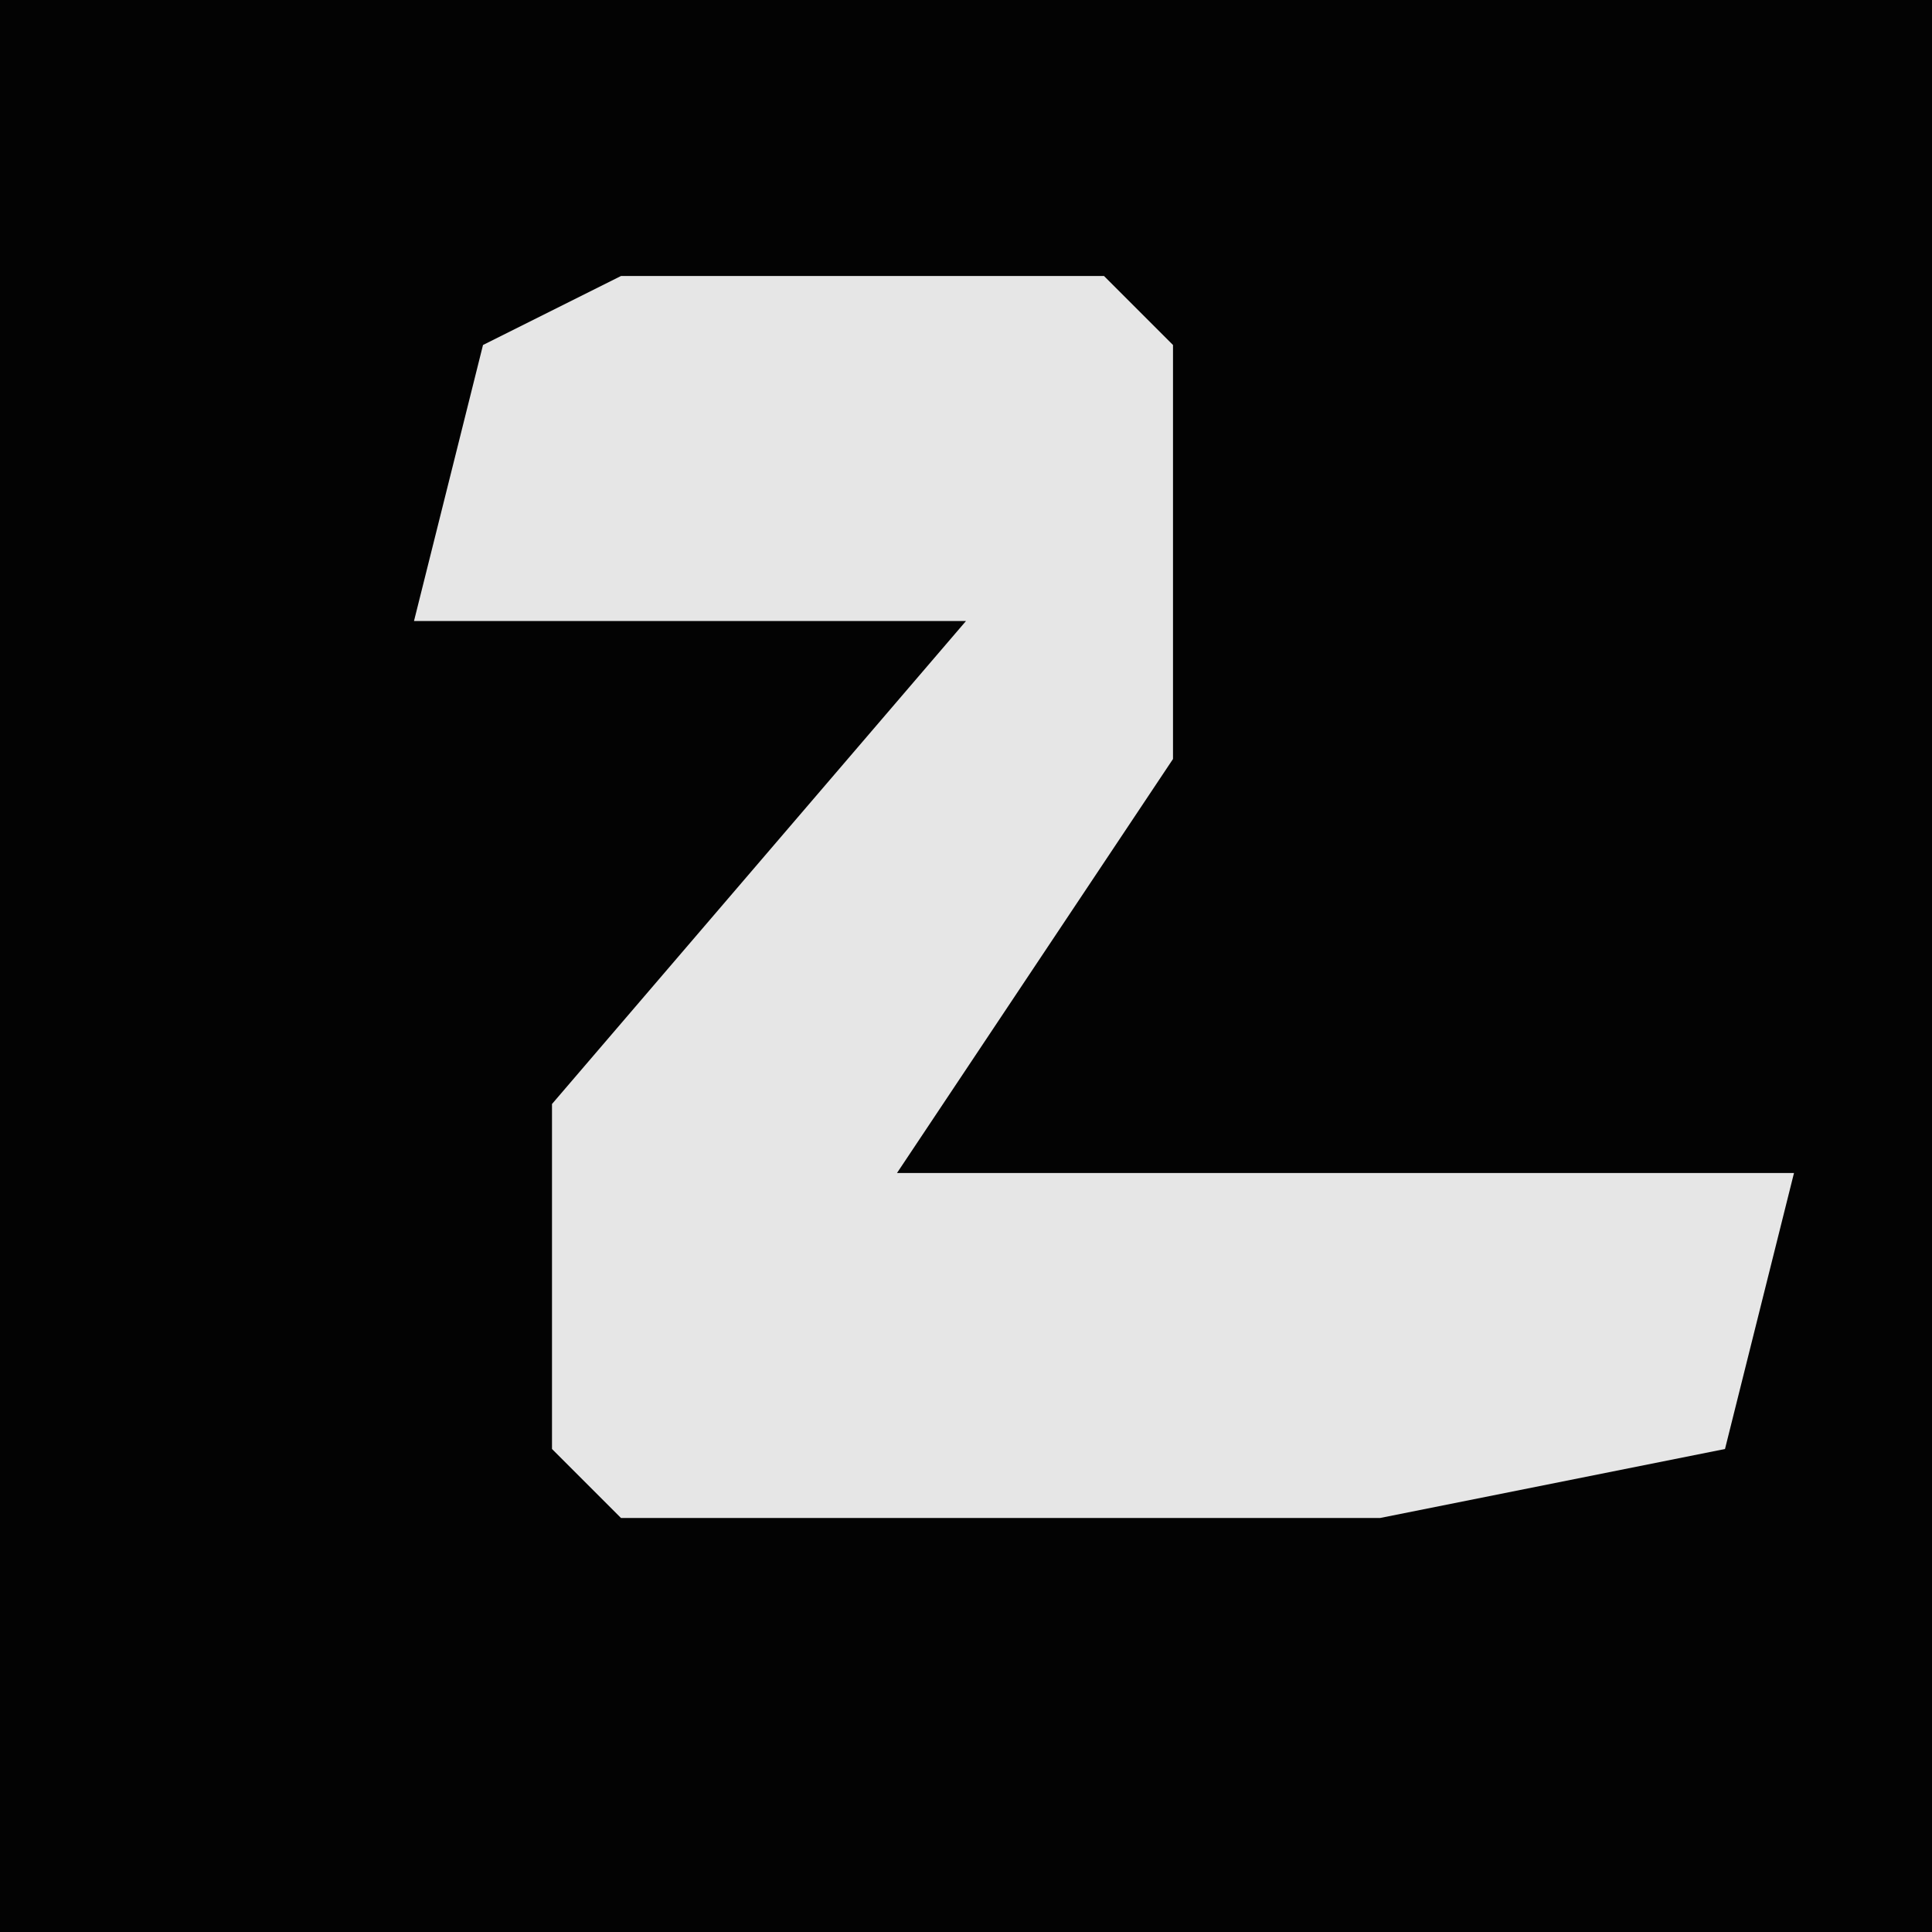 <?xml version="1.0" encoding="UTF-8"?>
<svg version="1.1" xmlns="http://www.w3.org/2000/svg" width="28" height="28">
<path d="M0,0 L28,0 L28,28 L0,28 Z " fill="#030303" transform="translate(0,0)"/>
<path d="M0,0 L7,0 L8,1 L8,7 L4,13 L17,13 L16,17 L11,18 L0,18 L-1,17 L-1,12 L5,5 L-3,5 L-2,1 Z " fill="#E6E6E6" transform="translate(9,4)"/>
</svg>
